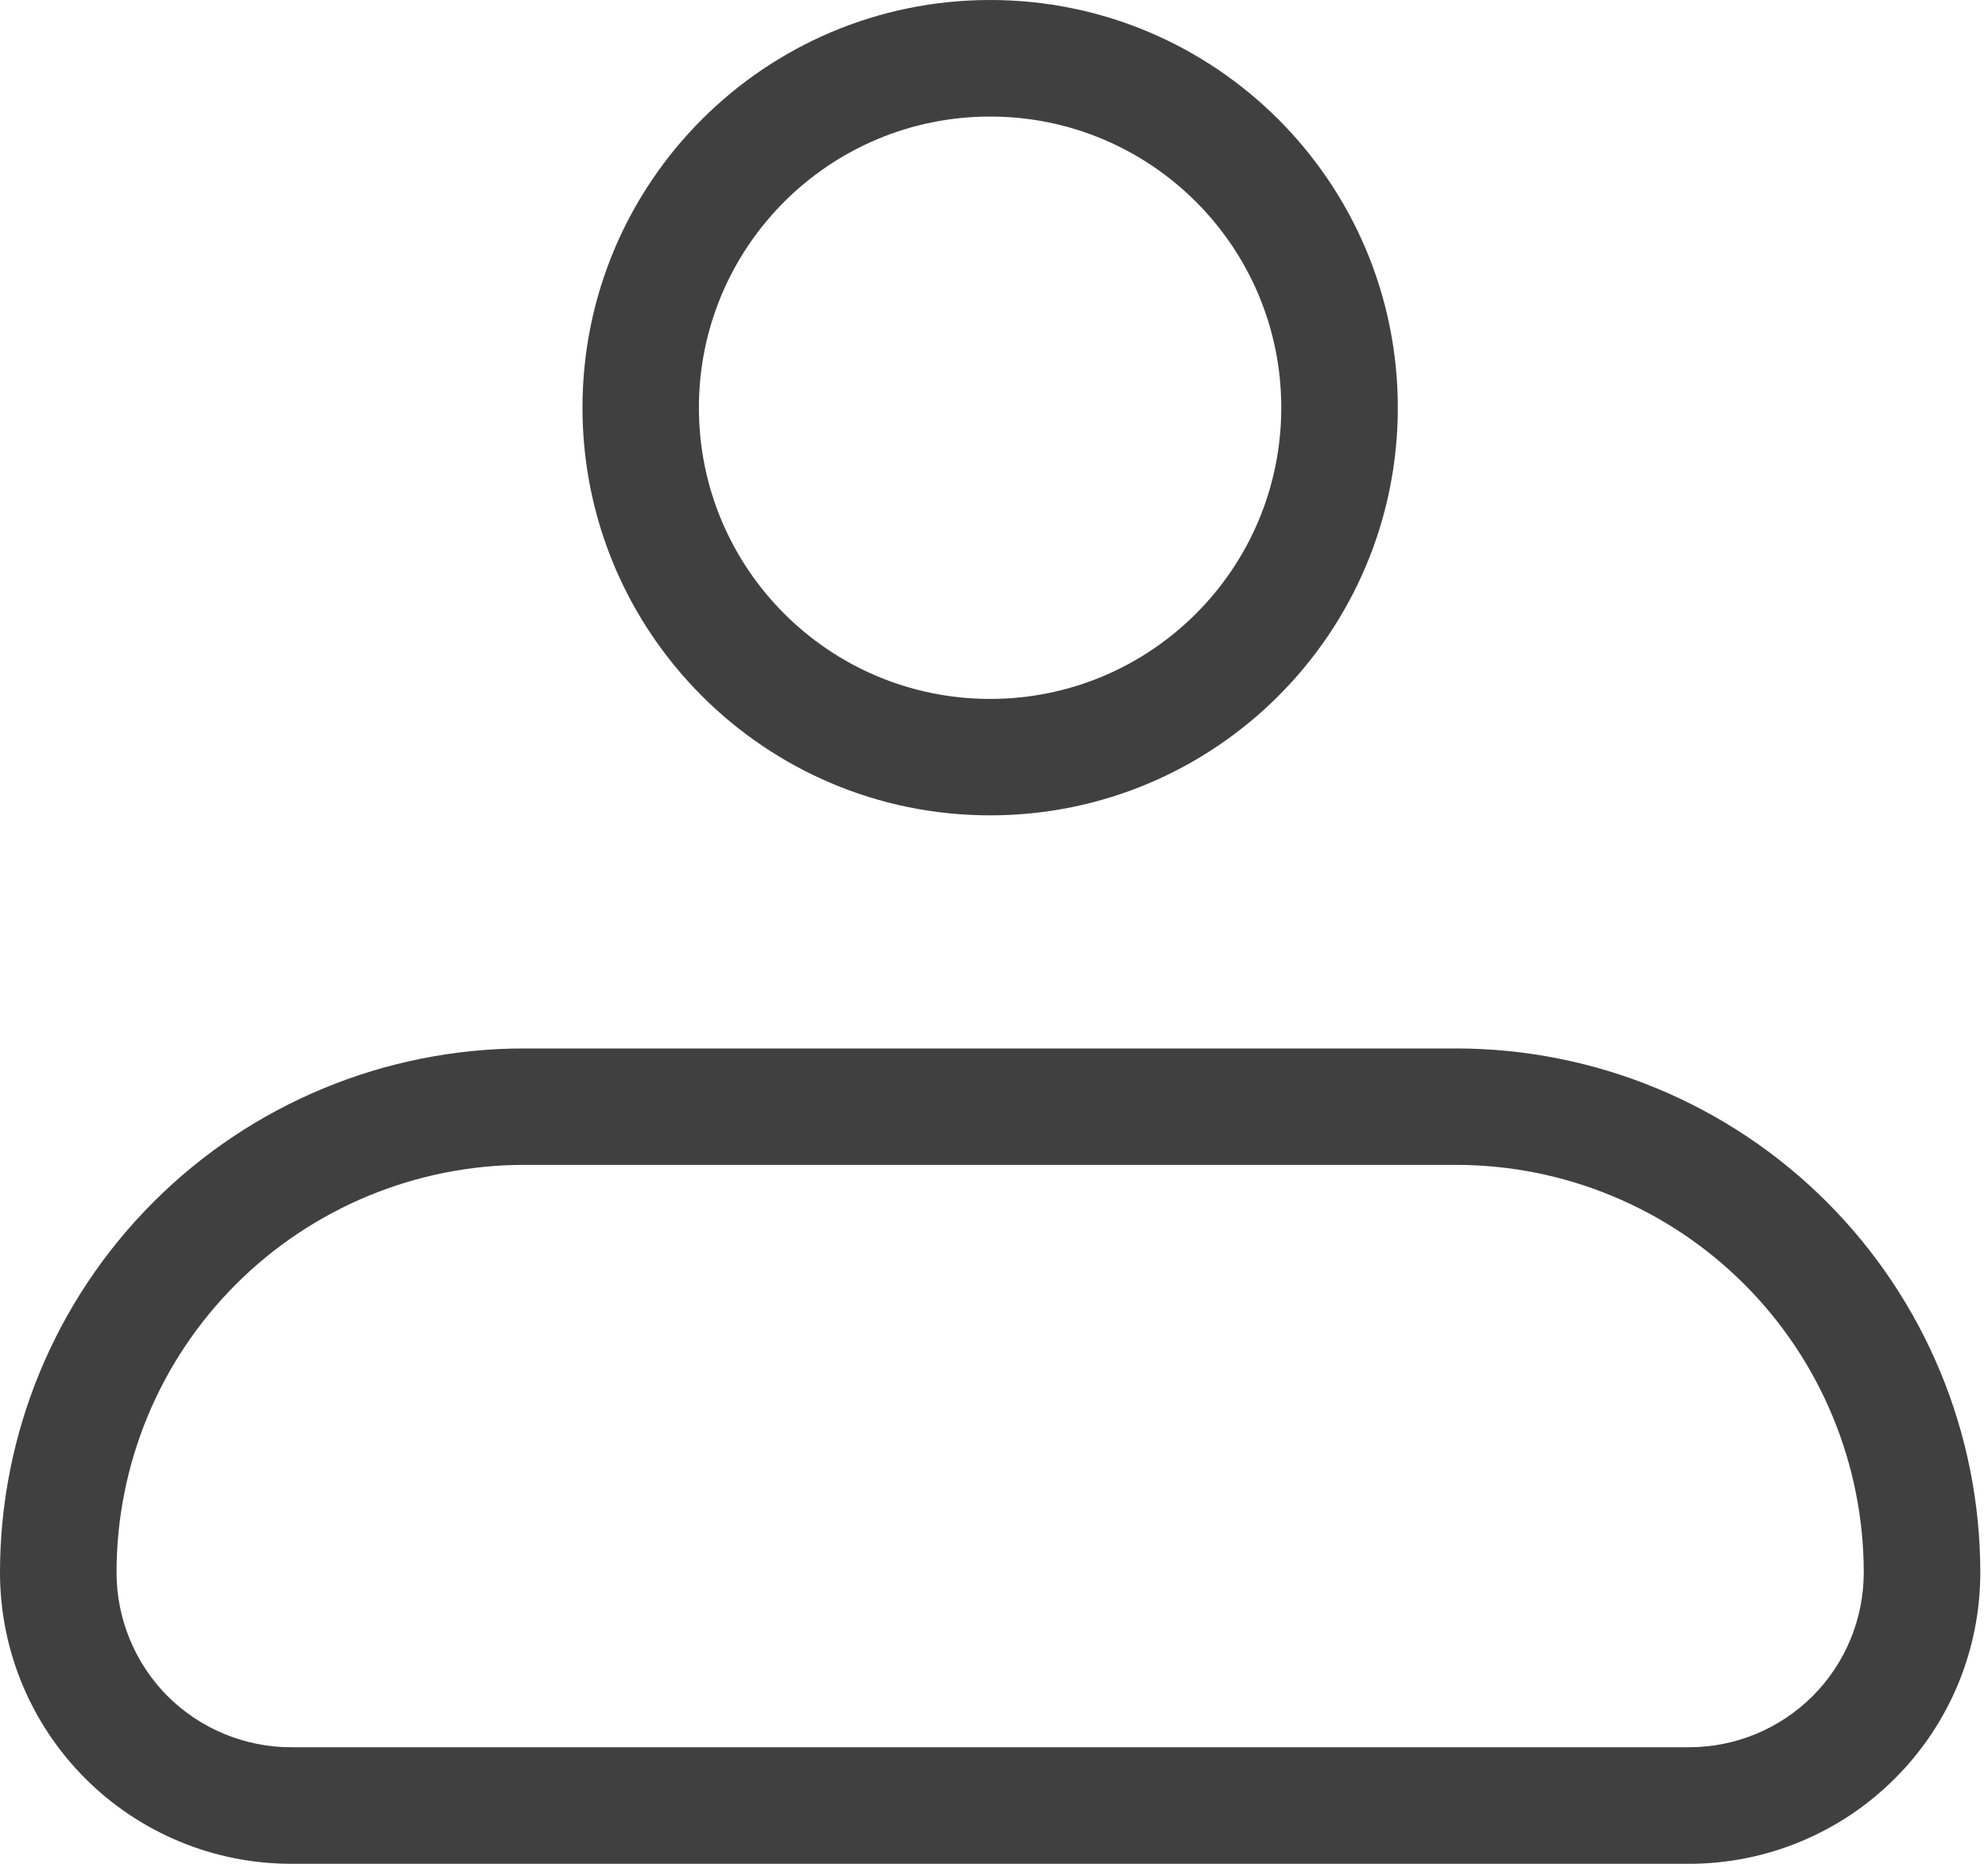 <svg width="16" height="15" viewBox="0 0 16 15" fill="none" xmlns="http://www.w3.org/2000/svg">
<path fill-rule="evenodd" clip-rule="evenodd" d="M4.219 9.375C3.349 9.375 2.514 9.721 1.899 10.336C1.283 10.951 0.938 11.786 0.938 12.656C0.938 13.029 1.086 13.387 1.349 13.651C1.613 13.914 1.971 14.062 2.344 14.062H13.594C13.967 14.062 14.324 13.914 14.588 13.651C14.852 13.387 15 13.029 15 12.656C15 11.786 14.654 10.951 14.039 10.336C13.424 9.721 12.589 9.375 11.719 9.375H4.219ZM1.236 9.673C2.027 8.882 3.1 8.438 4.219 8.438H11.719C12.838 8.438 13.911 8.882 14.702 9.673C15.493 10.464 15.938 11.537 15.938 12.656C15.938 13.278 15.691 13.874 15.251 14.313C14.812 14.753 14.215 15 13.594 15H2.344C1.722 15 1.126 14.753 0.686 14.313C0.247 13.874 0 13.278 0 12.656C0 11.537 0.444 10.464 1.236 9.673Z" fill="#404040"/>
<path fill-rule="evenodd" clip-rule="evenodd" d="M7.969 0.938C6.674 0.938 5.625 1.987 5.625 3.281C5.625 4.576 6.674 5.625 7.969 5.625C9.263 5.625 10.312 4.576 10.312 3.281C10.312 1.987 9.263 0.938 7.969 0.938ZM4.688 3.281C4.688 1.469 6.157 0 7.969 0C9.781 0 11.25 1.469 11.25 3.281C11.25 5.093 9.781 6.562 7.969 6.562C6.157 6.562 4.688 5.093 4.688 3.281Z" fill="#404040"/>
</svg>
